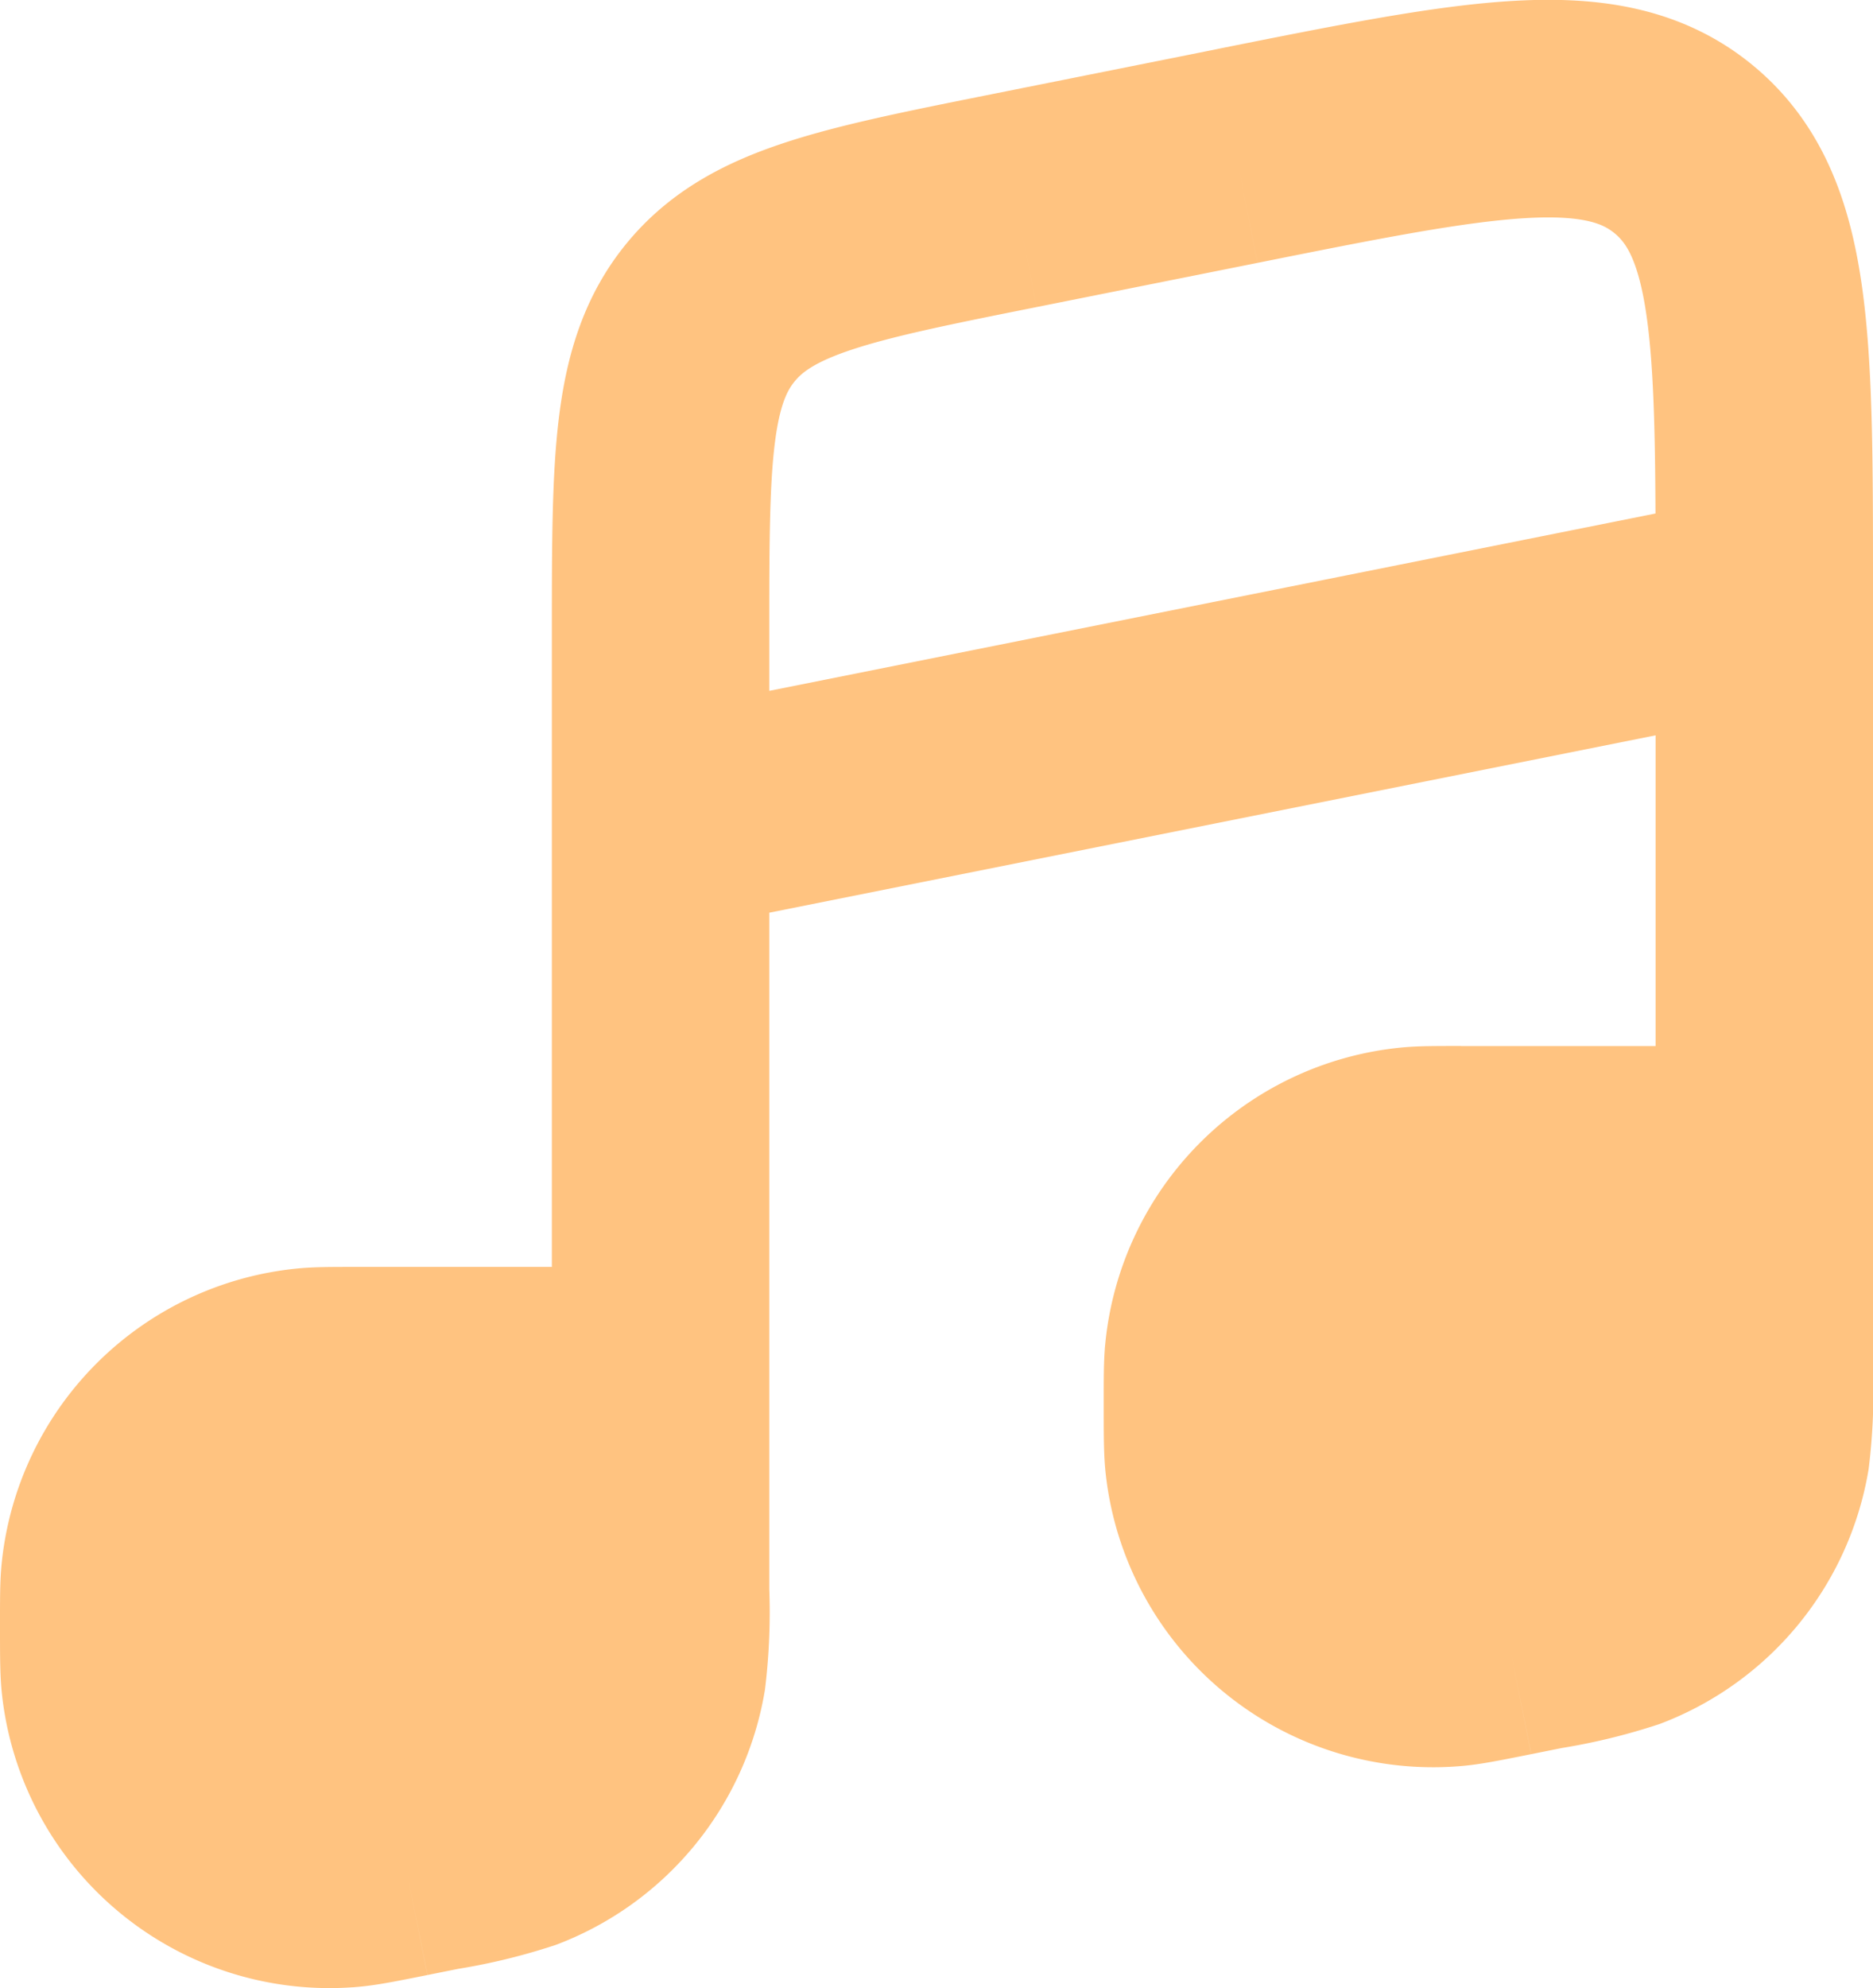 <svg xmlns="http://www.w3.org/2000/svg" width="68.918" height="73.118" viewBox="0 0 68.918 73.118">
  <g id="Group_4" data-name="Group 4" transform="translate(3 2.469)" style="isolation: isolate">
    <path id="Path_1" data-name="Path 1" d="M61.918,18.921V11H50.76c-.952,0-1.428,0-1.83.04a8.122,8.122,0,0,0-7.278,7.278c-.04.4-.04.877-.04,1.83,0,1.136,0,1.7.05,2.155a8.122,8.122,0,0,0,8.768,7.188c.452-.039,1.009-.15,2.123-.373l1.2-.241a19.277,19.277,0,0,0,2.97-.716A8.122,8.122,0,0,0,61.8,21.974,19.285,19.285,0,0,0,61.918,18.921ZM21.306,27.044V19.122H10.148c-.952,0-1.428,0-1.829.04A8.122,8.122,0,0,0,1.04,26.441c-.04.4-.04.877-.04,1.83,0,1.136,0,1.7.051,2.155a8.122,8.122,0,0,0,8.768,7.188c.452-.039,1.009-.15,2.123-.373l1.2-.241a19.281,19.281,0,0,0,2.97-.716A8.122,8.122,0,0,0,21.187,30.1,19.286,19.286,0,0,0,21.306,27.044Z" transform="translate(0 29)" fill="#ffc380" fill-rule="evenodd"/>
    <path id="Path_2" data-name="Path 2" d="M21.306,48.122V27.816m0,20.306v7.921m0-7.921H10.148M61.918,40V19.694m0,20.306v7.921m0-7.921H50.76M61.918,19.694,21.306,27.816m40.612-8.122V19.2M21.306,27.816V20.828m0,0c0-6.375,0-9.563,1.841-11.808S28.114,6.149,34.365,4.9M21.306,20.828h0c0-6.375,0-9.563,1.841-11.808h0C24.988,6.774,28.114,6.149,34.365,4.9h0M21.306,20.828V56.043M34.365,4.9l8.122-1.624m0,0c8.99-1.8,13.485-2.7,16.458-.26s2.973,7.021,2.973,16.189M42.487,3.274h0c8.99-1.8,13.485-2.7,16.458-.26s2.973,7.021,2.973,16.189h0m0,28.718a19.285,19.285,0,0,1-.119,3.052,8.122,8.122,0,0,1-5.073,6.188,19.276,19.276,0,0,1-2.97.716m8.162-9.956h0a19.277,19.277,0,0,1-.119,3.052,8.122,8.122,0,0,1-5.073,6.188,19.276,19.276,0,0,1-2.97.716h0m0,0-1.2.241m0,0c-1.114.223-1.671.334-2.123.373A8.122,8.122,0,0,1,41.662,51.3c-.05-.451-.05-1.019-.05-2.155m10.942,8.97h0c-1.114.223-1.671.334-2.123.373A8.122,8.122,0,0,1,41.662,51.3c-.05-.451-.05-1.019-.05-2.155h0m0,0c0-.952,0-1.428.04-1.83a8.122,8.122,0,0,1,7.278-7.278c.4-.04.877-.04,1.83-.04m-9.148,9.148h0c0-.952,0-1.428.04-1.829a8.122,8.122,0,0,1,7.279-7.279c.4-.04.877-.04,1.829-.04h0M21.306,56.043a19.286,19.286,0,0,1-.119,3.052,8.122,8.122,0,0,1-5.073,6.188,19.281,19.281,0,0,1-2.97.716m8.162-9.956h0a19.286,19.286,0,0,1-.119,3.052,8.122,8.122,0,0,1-5.073,6.188,19.283,19.283,0,0,1-2.97.716h0m0,0-1.2.241m0,0c-1.114.223-1.671.334-2.123.373a8.122,8.122,0,0,1-8.768-7.188C1,58.974,1,58.406,1,57.27m10.942,8.97h0c-1.114.223-1.671.334-2.123.373a8.122,8.122,0,0,1-8.768-7.188C1,58.974,1,58.406,1,57.27H1m0,0c0-.952,0-1.428.04-1.83a8.122,8.122,0,0,1,7.279-7.278c.4-.04.877-.04,1.829-.04M1,57.27H1c0-.952,0-1.428.04-1.829a8.122,8.122,0,0,1,7.279-7.279c.4-.04.877-.04,1.829-.04h0" transform="translate(0 0)" fill="none" stroke="#ffc380" stroke-width="8"/>
  </g>
</svg>
